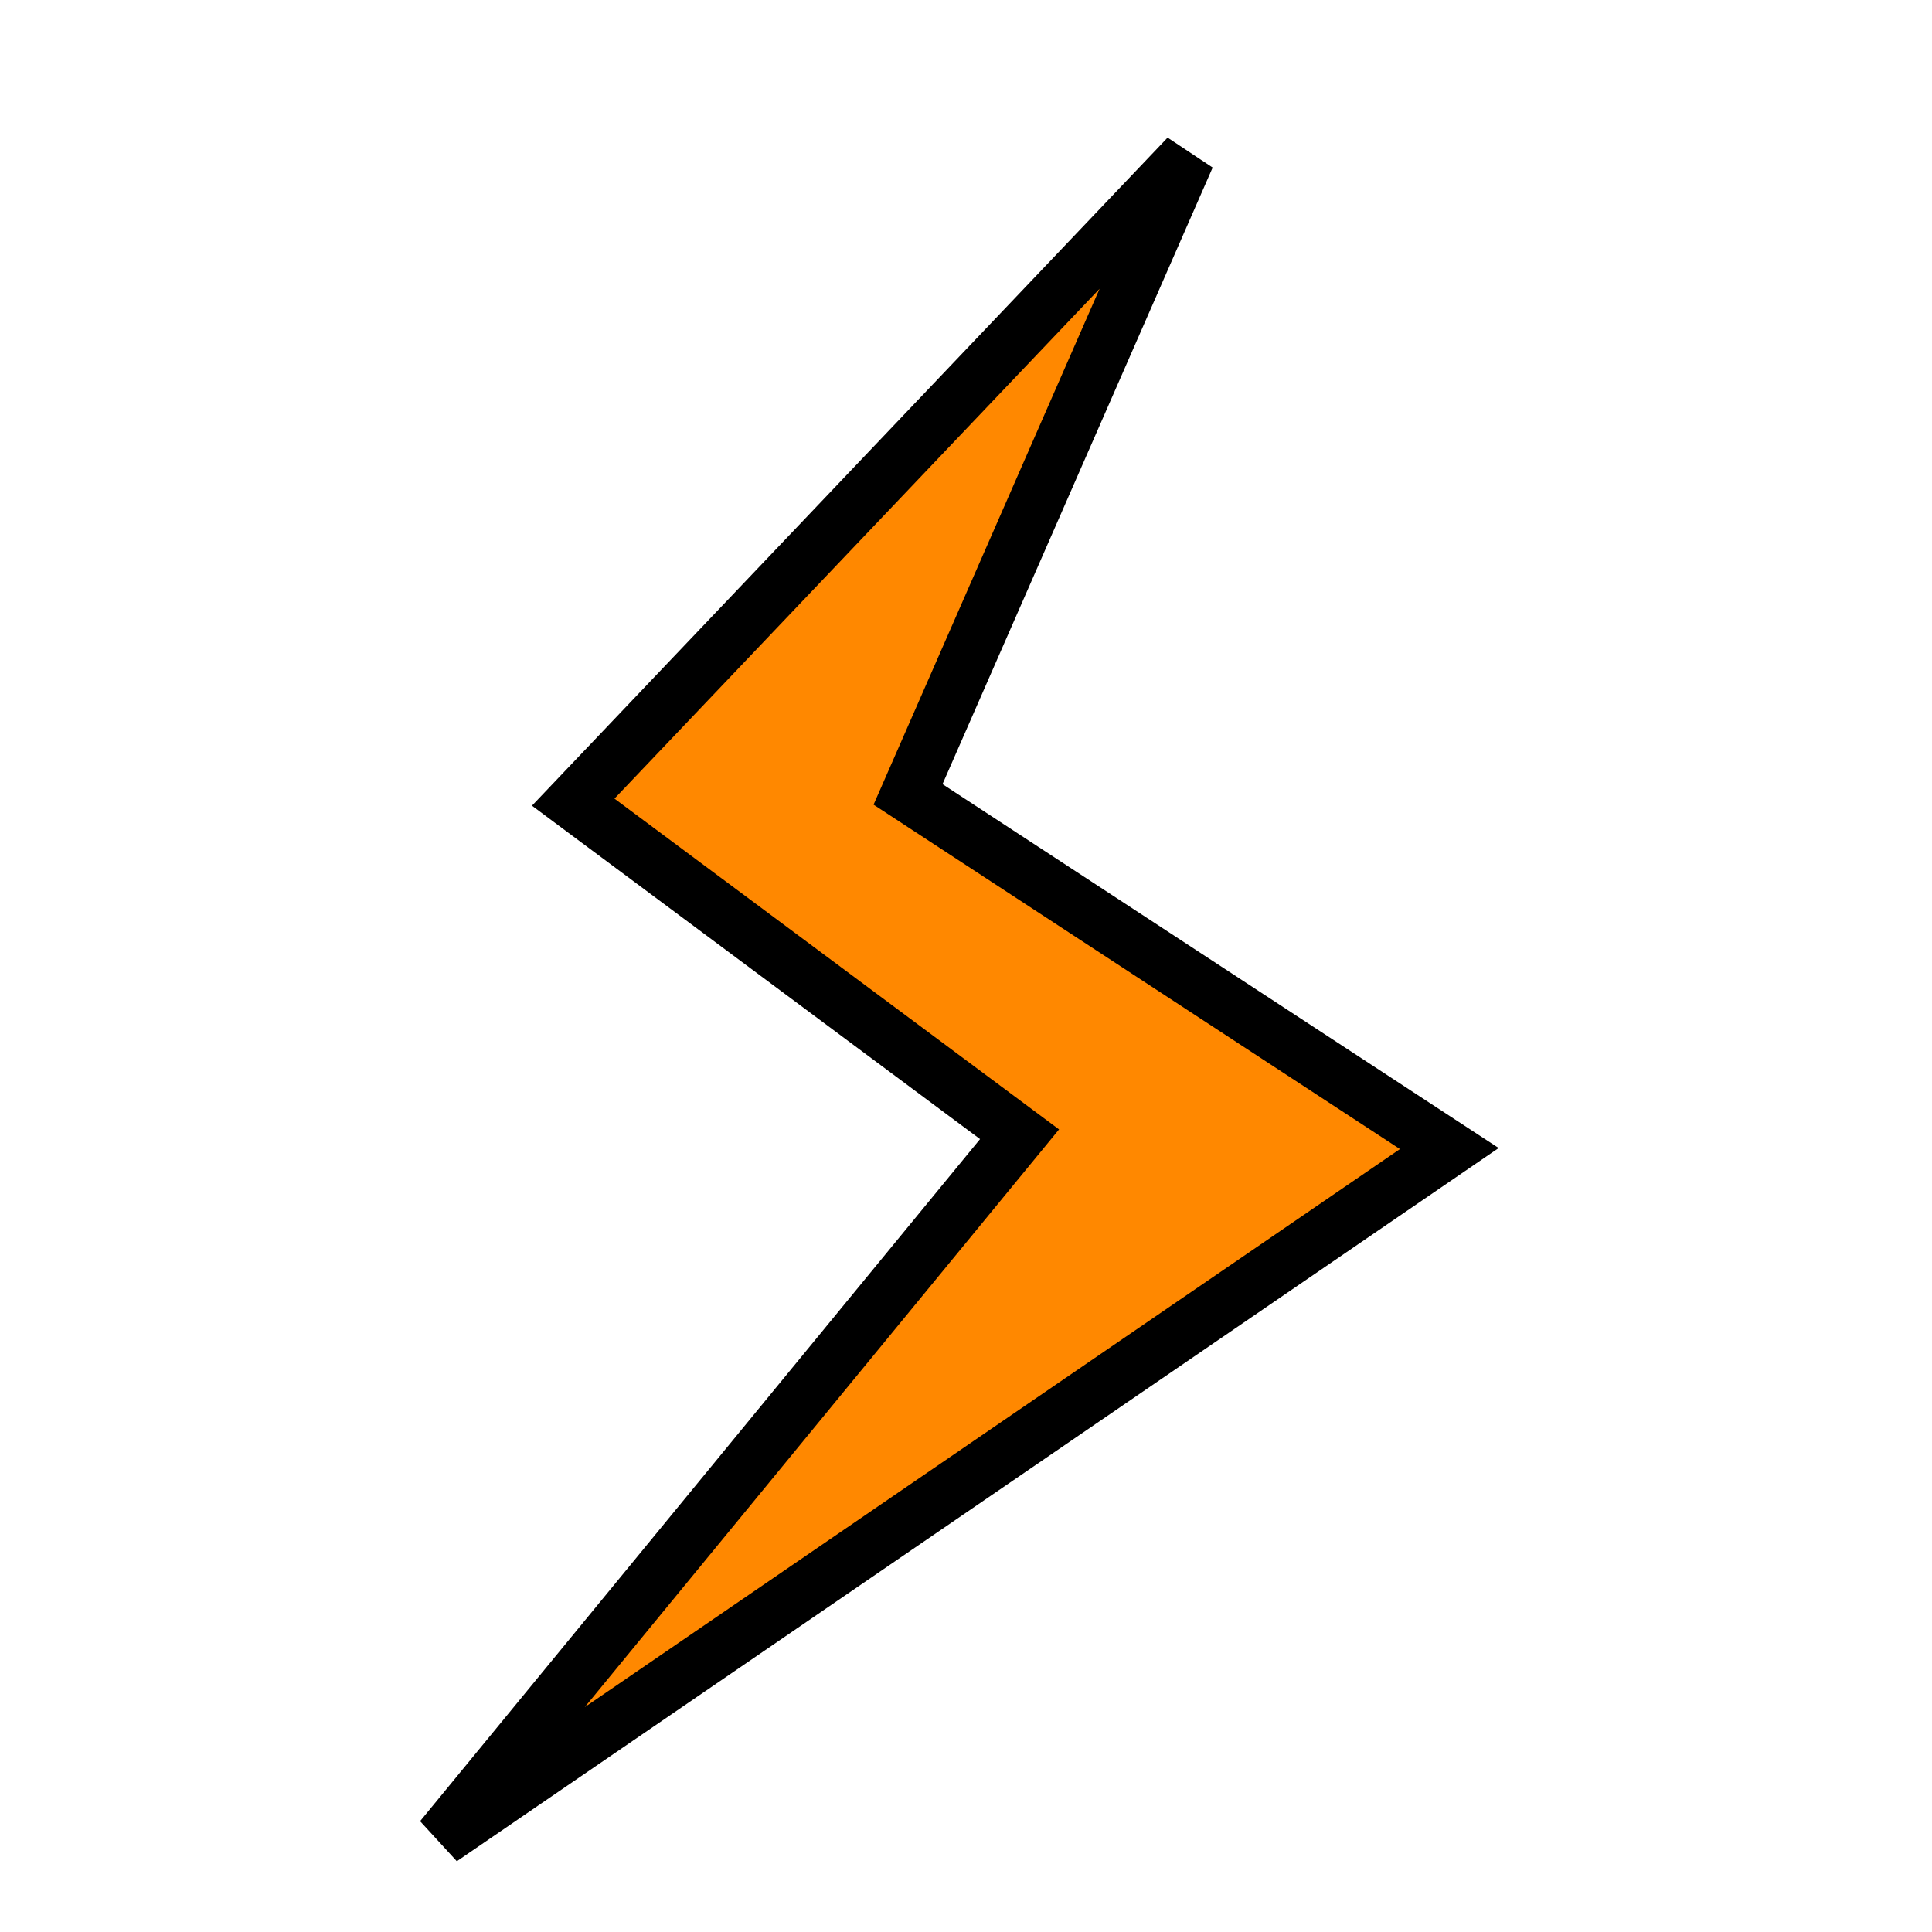 <?xml version="1.0" encoding="UTF-8" standalone="no"?>
<svg
   xmlns:dc="http://purl.org/dc/elements/1.1/"
   xmlns:cc="http://creativecommons.org/ns#"
   xmlns:rdf="http://www.w3.org/1999/02/22-rdf-syntax-ns#"
   xmlns:svg="http://www.w3.org/2000/svg"
   xmlns="http://www.w3.org/2000/svg"
   xmlns:sodipodi="http://sodipodi.sourceforge.net/DTD/sodipodi-0.dtd"
   xmlns:inkscape="http://www.inkscape.org/namespaces/inkscape"
   width="48"
   height="48"
   viewBox="0 0 12.7 12.7"
   version="1.1"
   id="svg887"
   inkscape:version="1.0.1 (1.0.1+r73)"
   sodipodi:docname="safety.svg">
  <defs
     id="defs881" />
  <sodipodi:namedview
     id="base"
     pagecolor="#ffffff"
     bordercolor="#666666"
     borderopacity="1.0"
     inkscape:pageopacity="0.0"
     inkscape:pageshadow="2"
     inkscape:zoom="13.036592"
     inkscape:cx="21.285991"
     inkscape:cy="28.757457"
     inkscape:document-units="mm"
     inkscape:current-layer="g2119"
     inkscape:document-rotation="0"
     showgrid="false"
     units="px"
     inkscape:window-width="1920"
     inkscape:window-height="1016"
     inkscape:window-x="0"
     inkscape:window-y="27"
     inkscape:window-maximized="1" />
  <g
     inkscape:label="Layer 1"
     inkscape:groupmode="layer"
     id="layer1">
    <g
       id="g2119"
       transform="translate(-0.018,0.407)"
       style="fill:#5b0f0f;fill-opacity:1">
      <path
         style="fill:#ff8800;fill-opacity:1;stroke:#000000;stroke-width:0.361px;stroke-linecap:butt;stroke-linejoin:miter;stroke-opacity:1"
         d="M 7.824,0.622 3.786,4.866 6.72,7.049 2.919,11.679 9.545,7.143 5.987,4.815 Z"
         id="path2941" />
    </g>
  </g>
</svg>
